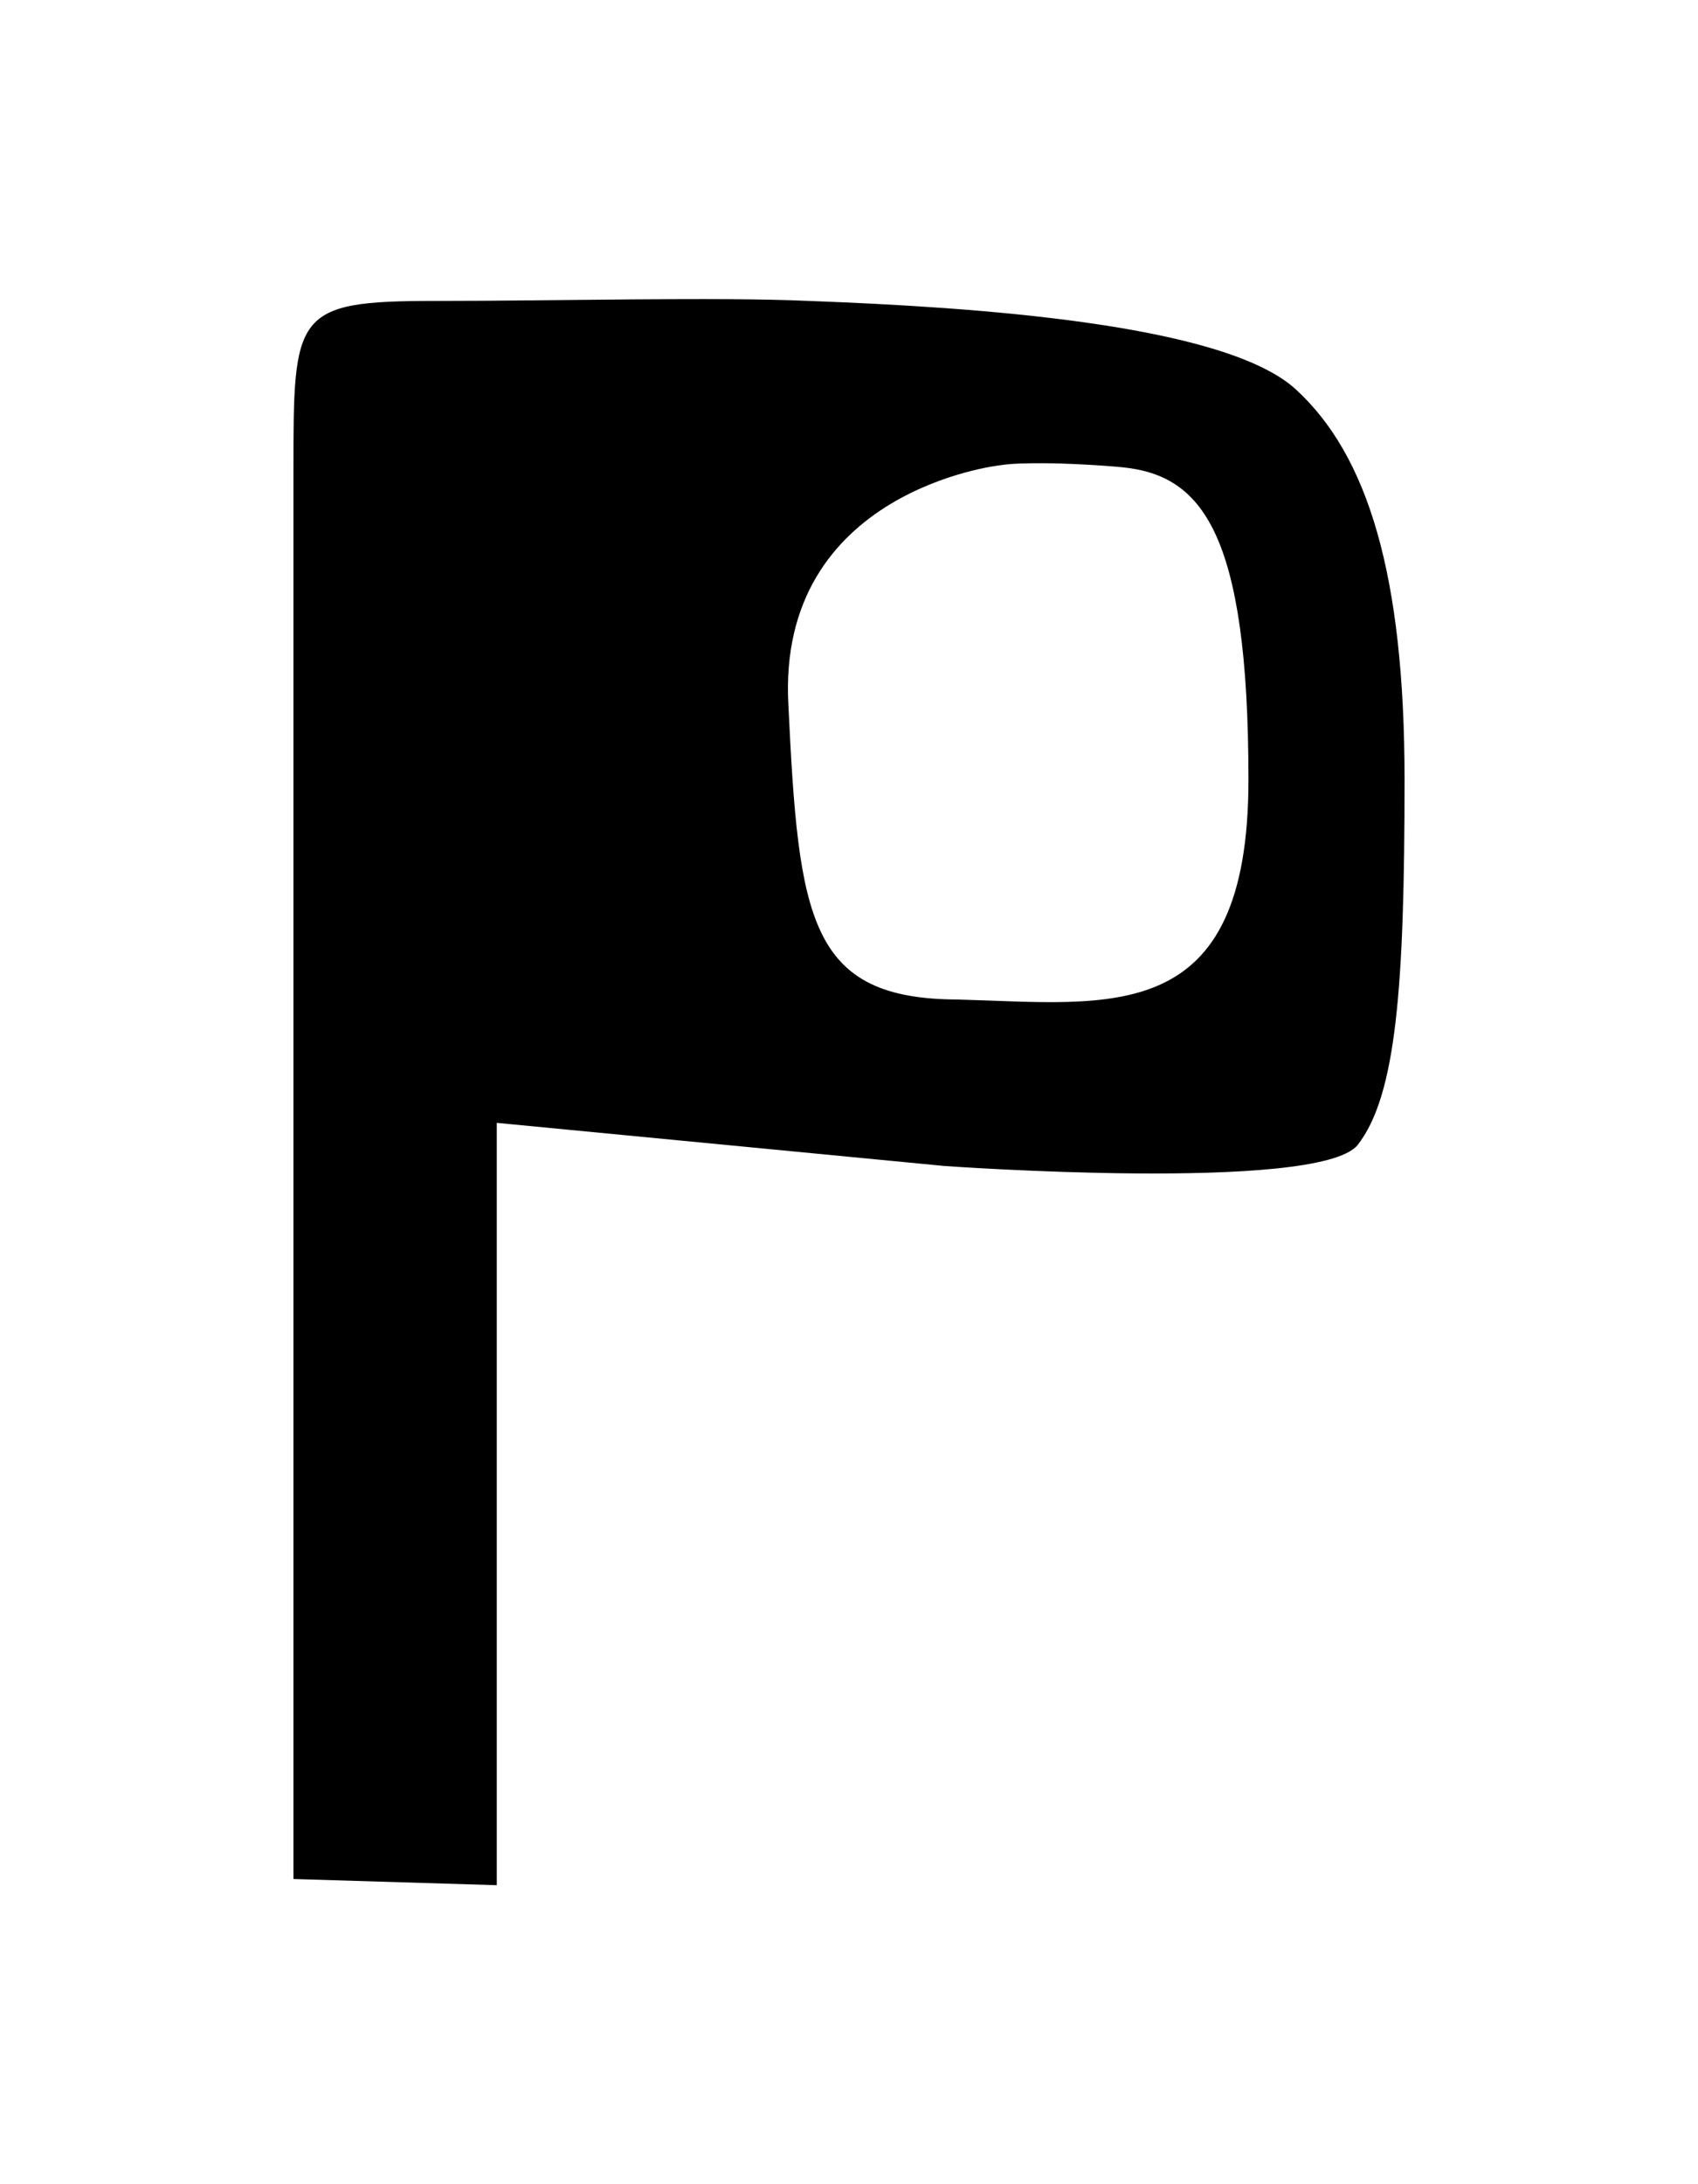 <?xml version="1.0" encoding="UTF-8" standalone="yes"?>
<!DOCTYPE svg PUBLIC "-//W3C//DTD SVG 1.0//EN" "http://www.w3.org/TR/2001/REC-SVG-20010904/DTD/svg10.dtd">
<svg height="100%" viewBox="0 0 28 36" width="100%" xmlns="http://www.w3.org/2000/svg" xmlns:svg="http://www.w3.org/2000/svg" xmlns:xlink="http://www.w3.org/1999/xlink">
	<path d="m 21.366,6.416c -1.185,-1.084 -5.317,-1.355 -8.026,-1.456c -1.524,-0.068 -4.132,0 -6.164,0c -2.337,0 -2.337,0.203 -2.337,2.811l 0,23.199l 3.353,0.102l 0,-12.565l 7.383,0.711c 0,0 6.13,0.44 6.807,-0.339c 0.643,-0.813 0.779,-2.608 0.779,-6.028c 0,-3.387 -0.61,-5.351 -1.795,-6.435zm -5.554,10.058c -2.472,0 -2.642,-1.321 -2.811,-4.843c -0.203,-3.556 3.488,-3.962 3.488,-3.962c 0.203,-0.034 0.508,-0.034 0.711,-0.034c 0.373,0 0.982,0.034 1.321,0.068c 1.287,0.135 2.066,1.05 2.066,5.148c 0,4.098 -2.269,3.691 -4.775,3.624z" />
</svg>